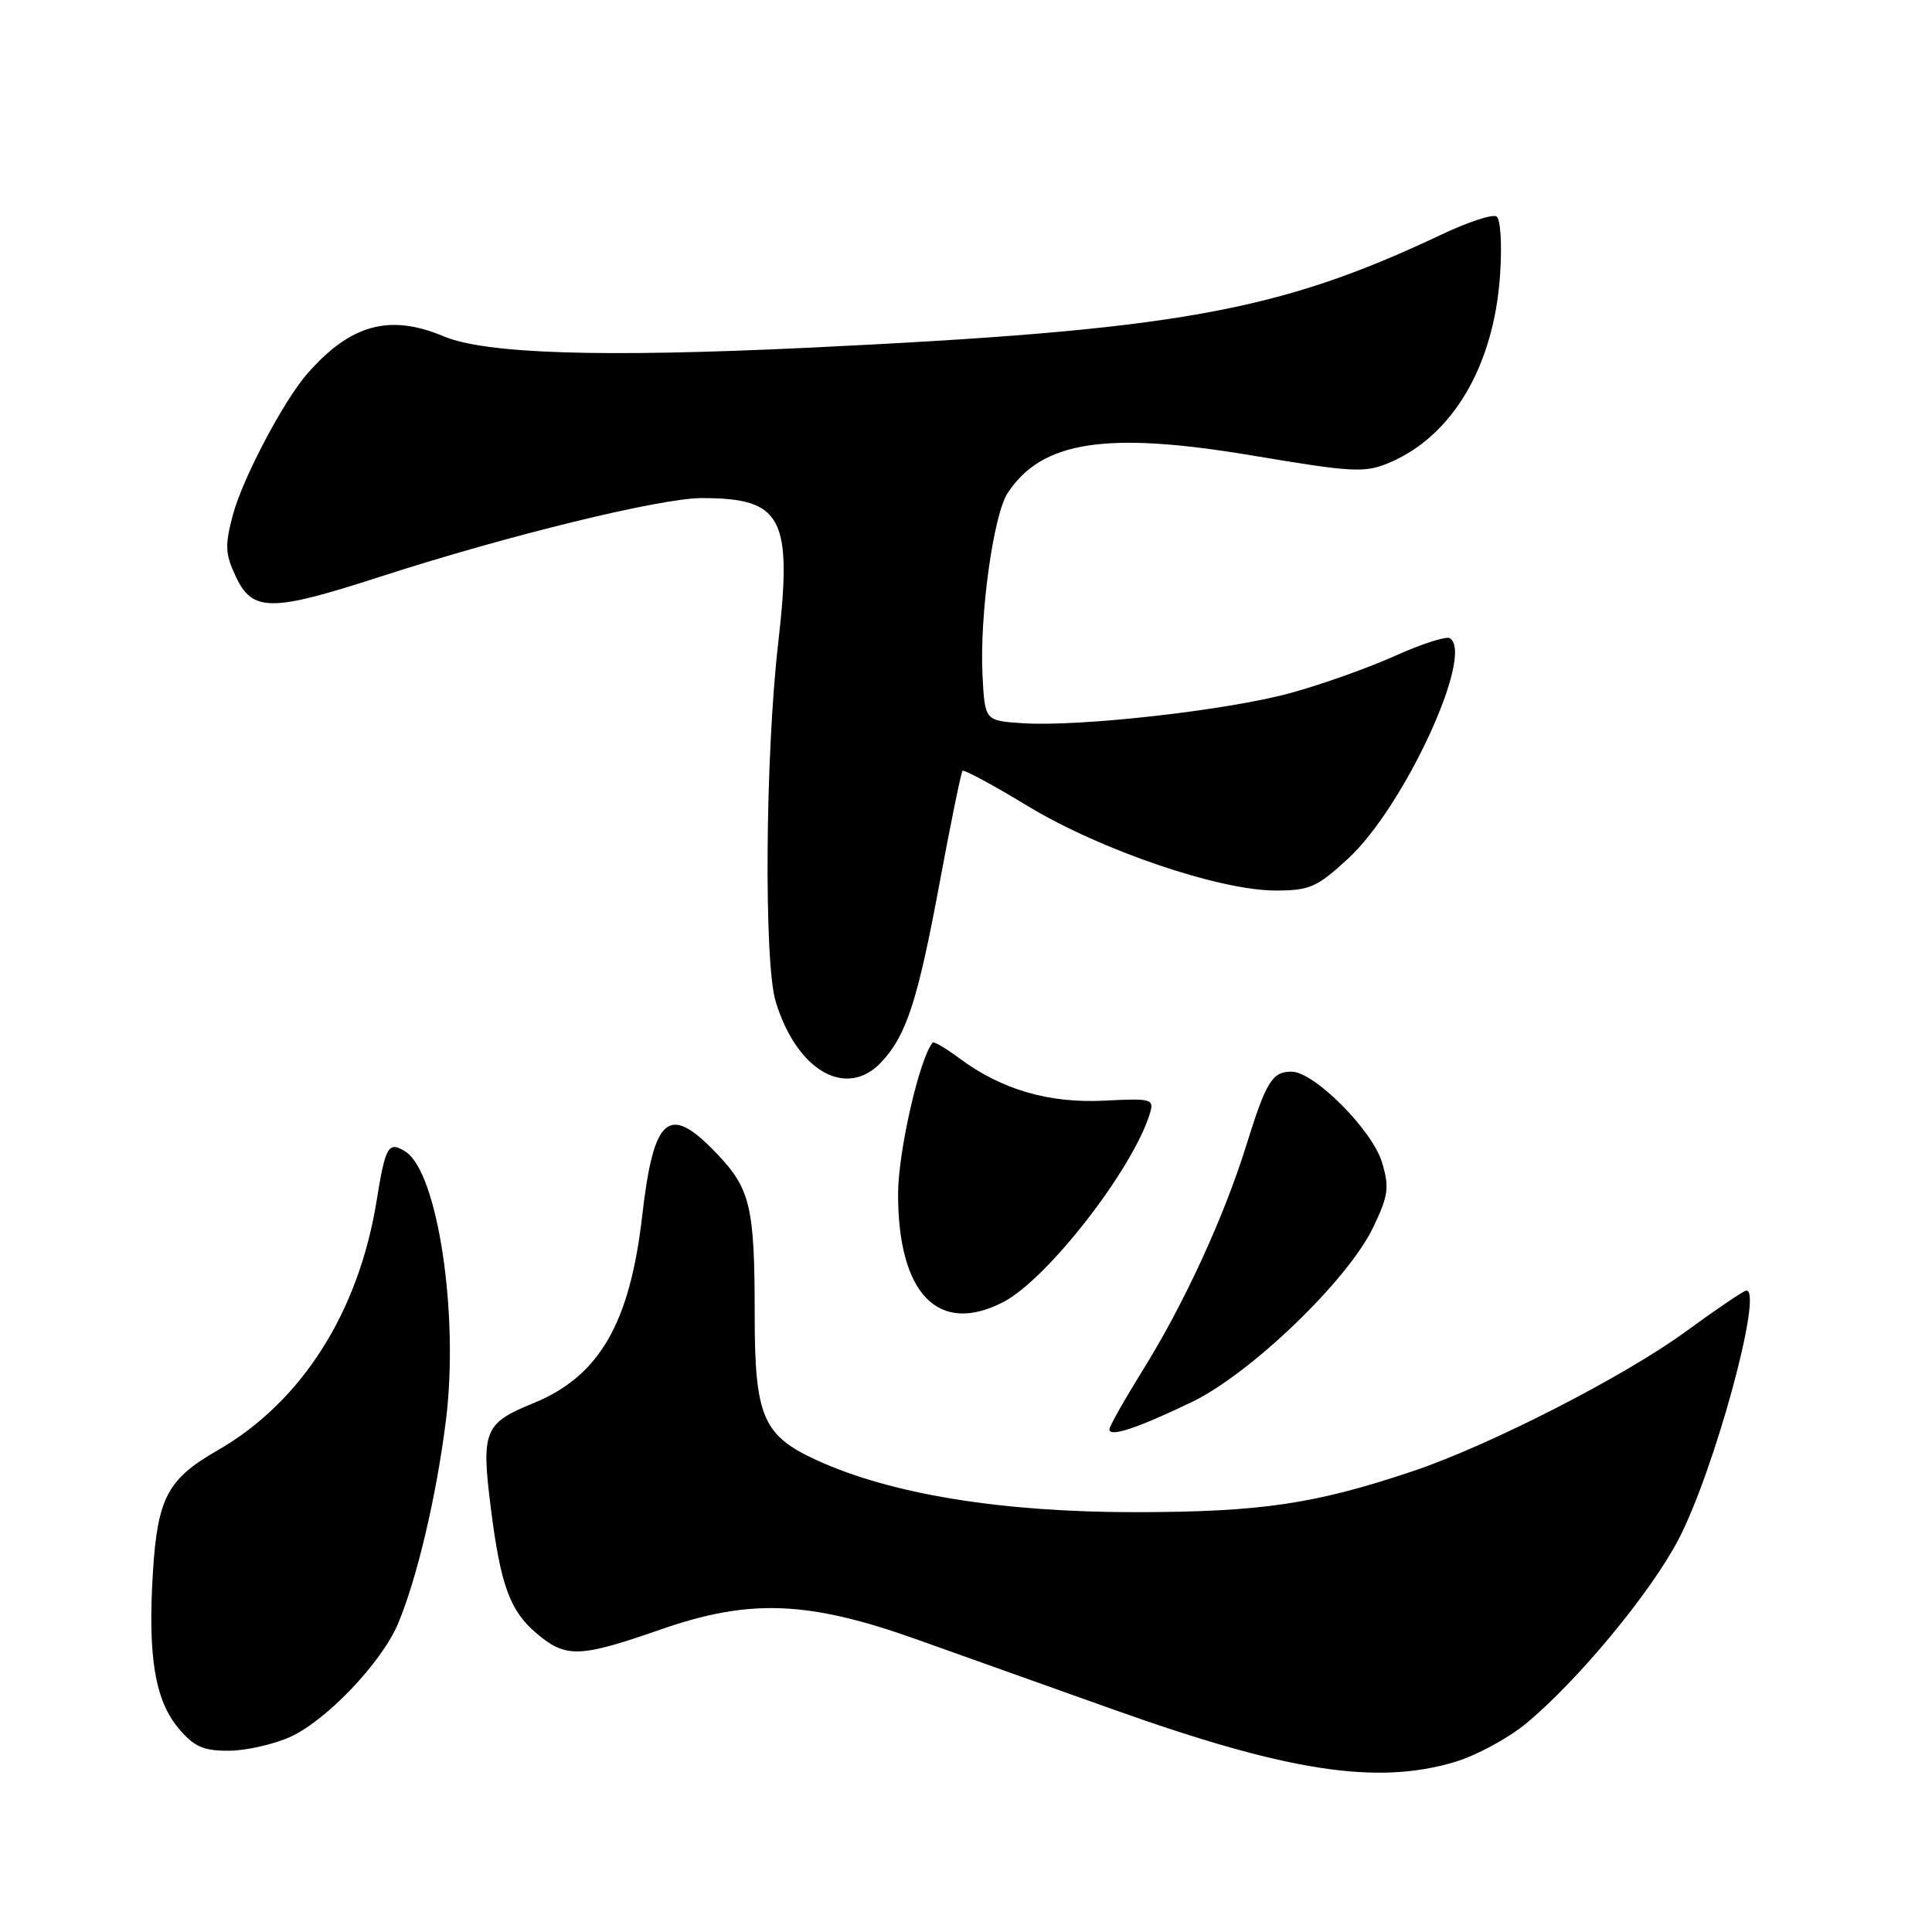<?xml version="1.0" encoding="UTF-8" standalone="no"?>
<!DOCTYPE svg PUBLIC "-//W3C//DTD SVG 1.1//EN" "http://www.w3.org/Graphics/SVG/1.1/DTD/svg11.dtd" >
<svg xmlns="http://www.w3.org/2000/svg" xmlns:xlink="http://www.w3.org/1999/xlink" version="1.1" viewBox="0 0 256 256">
 <g >
 <path fill="currentColor"
d=" M 192.74 233.48 C 195.55 232.65 199.80 230.36 202.18 228.40 C 209.03 222.74 218.70 211.08 222.40 204.00 C 227.13 194.96 233.67 171.00 231.41 171.00 C 231.08 171.00 227.43 173.47 223.31 176.48 C 215.19 182.41 197.32 191.55 187.23 194.93 C 174.20 199.30 167.12 200.35 150.50 200.37 C 132.79 200.38 118.18 198.02 108.32 193.53 C 101.07 190.23 100.00 187.75 100.00 174.17 C 100.00 159.95 99.44 157.54 95.01 152.89 C 88.61 146.16 86.62 147.82 85.09 161.14 C 83.45 175.41 79.38 182.39 70.65 185.94 C 64.15 188.58 63.74 189.60 65.05 199.93 C 66.34 210.11 67.58 213.47 71.14 216.47 C 75.01 219.72 76.79 219.66 87.59 215.90 C 99.35 211.80 107.12 212.11 121.50 217.24 C 127.00 219.20 138.70 223.37 147.50 226.51 C 170.63 234.75 182.38 236.56 192.74 233.48 Z  M 38.50 230.13 C 43.28 227.94 50.54 220.32 52.72 215.19 C 55.22 209.29 57.82 198.32 59.08 188.26 C 60.85 174.22 58.00 155.30 53.72 152.59 C 51.47 151.18 51.07 151.84 49.91 159.07 C 47.52 173.91 39.95 185.80 28.81 192.19 C 22.21 195.97 20.87 198.50 20.26 208.36 C 19.57 219.42 20.53 225.29 23.65 229.00 C 25.72 231.46 26.93 232.00 30.34 231.98 C 32.63 231.97 36.30 231.13 38.50 230.13 Z  M 157.84 185.82 C 165.66 182.08 178.56 169.68 181.94 162.66 C 183.97 158.42 184.12 157.35 183.13 154.04 C 181.85 149.75 174.13 142.00 171.14 142.00 C 168.57 142.00 167.78 143.29 165.14 151.76 C 162.16 161.33 156.86 172.84 151.41 181.58 C 148.99 185.48 147.00 189.00 147.00 189.40 C 147.00 190.47 150.64 189.27 157.84 185.82 Z  M 132.94 172.53 C 138.79 169.50 150.15 154.88 152.38 147.50 C 152.94 145.62 152.59 145.52 146.37 145.84 C 139.02 146.22 132.73 144.39 127.18 140.27 C 125.36 138.91 123.74 137.96 123.58 138.15 C 121.82 140.27 119.00 152.64 119.00 158.23 C 119.00 171.47 124.35 176.97 132.94 172.53 Z  M 116.78 140.74 C 120.11 137.19 121.60 132.60 124.50 117.00 C 125.98 109.03 127.35 102.34 127.54 102.14 C 127.73 101.94 131.63 104.04 136.19 106.81 C 145.81 112.64 161.55 118.00 169.03 118.00 C 173.53 118.00 174.51 117.57 178.62 113.78 C 186.06 106.93 195.43 86.62 192.11 84.57 C 191.63 84.27 188.36 85.32 184.86 86.90 C 181.36 88.48 175.12 90.70 171.00 91.83 C 162.59 94.13 143.12 96.32 135.50 95.83 C 130.50 95.50 130.50 95.50 130.19 89.50 C 129.78 81.59 131.62 68.23 133.52 65.33 C 138.05 58.42 146.61 57.11 166.00 60.37 C 179.15 62.58 180.83 62.68 184.00 61.35 C 192.44 57.84 197.97 48.49 198.77 36.38 C 199.04 32.37 198.83 29.01 198.29 28.68 C 197.76 28.35 194.45 29.44 190.94 31.11 C 169.27 41.35 155.81 43.75 107.00 46.08 C 79.67 47.38 64.35 46.90 58.78 44.56 C 51.63 41.56 46.46 42.97 40.74 49.49 C 37.58 53.09 32.15 63.39 30.86 68.22 C 29.77 72.31 29.83 73.41 31.28 76.47 C 33.49 81.10 35.95 81.09 50.40 76.41 C 67.30 70.94 87.52 66.00 92.98 66.00 C 103.70 66.00 105.03 68.54 103.10 85.36 C 101.40 100.17 101.21 127.56 102.78 132.70 C 105.56 141.89 112.15 145.67 116.78 140.74 Z "/>
</g>
</svg>